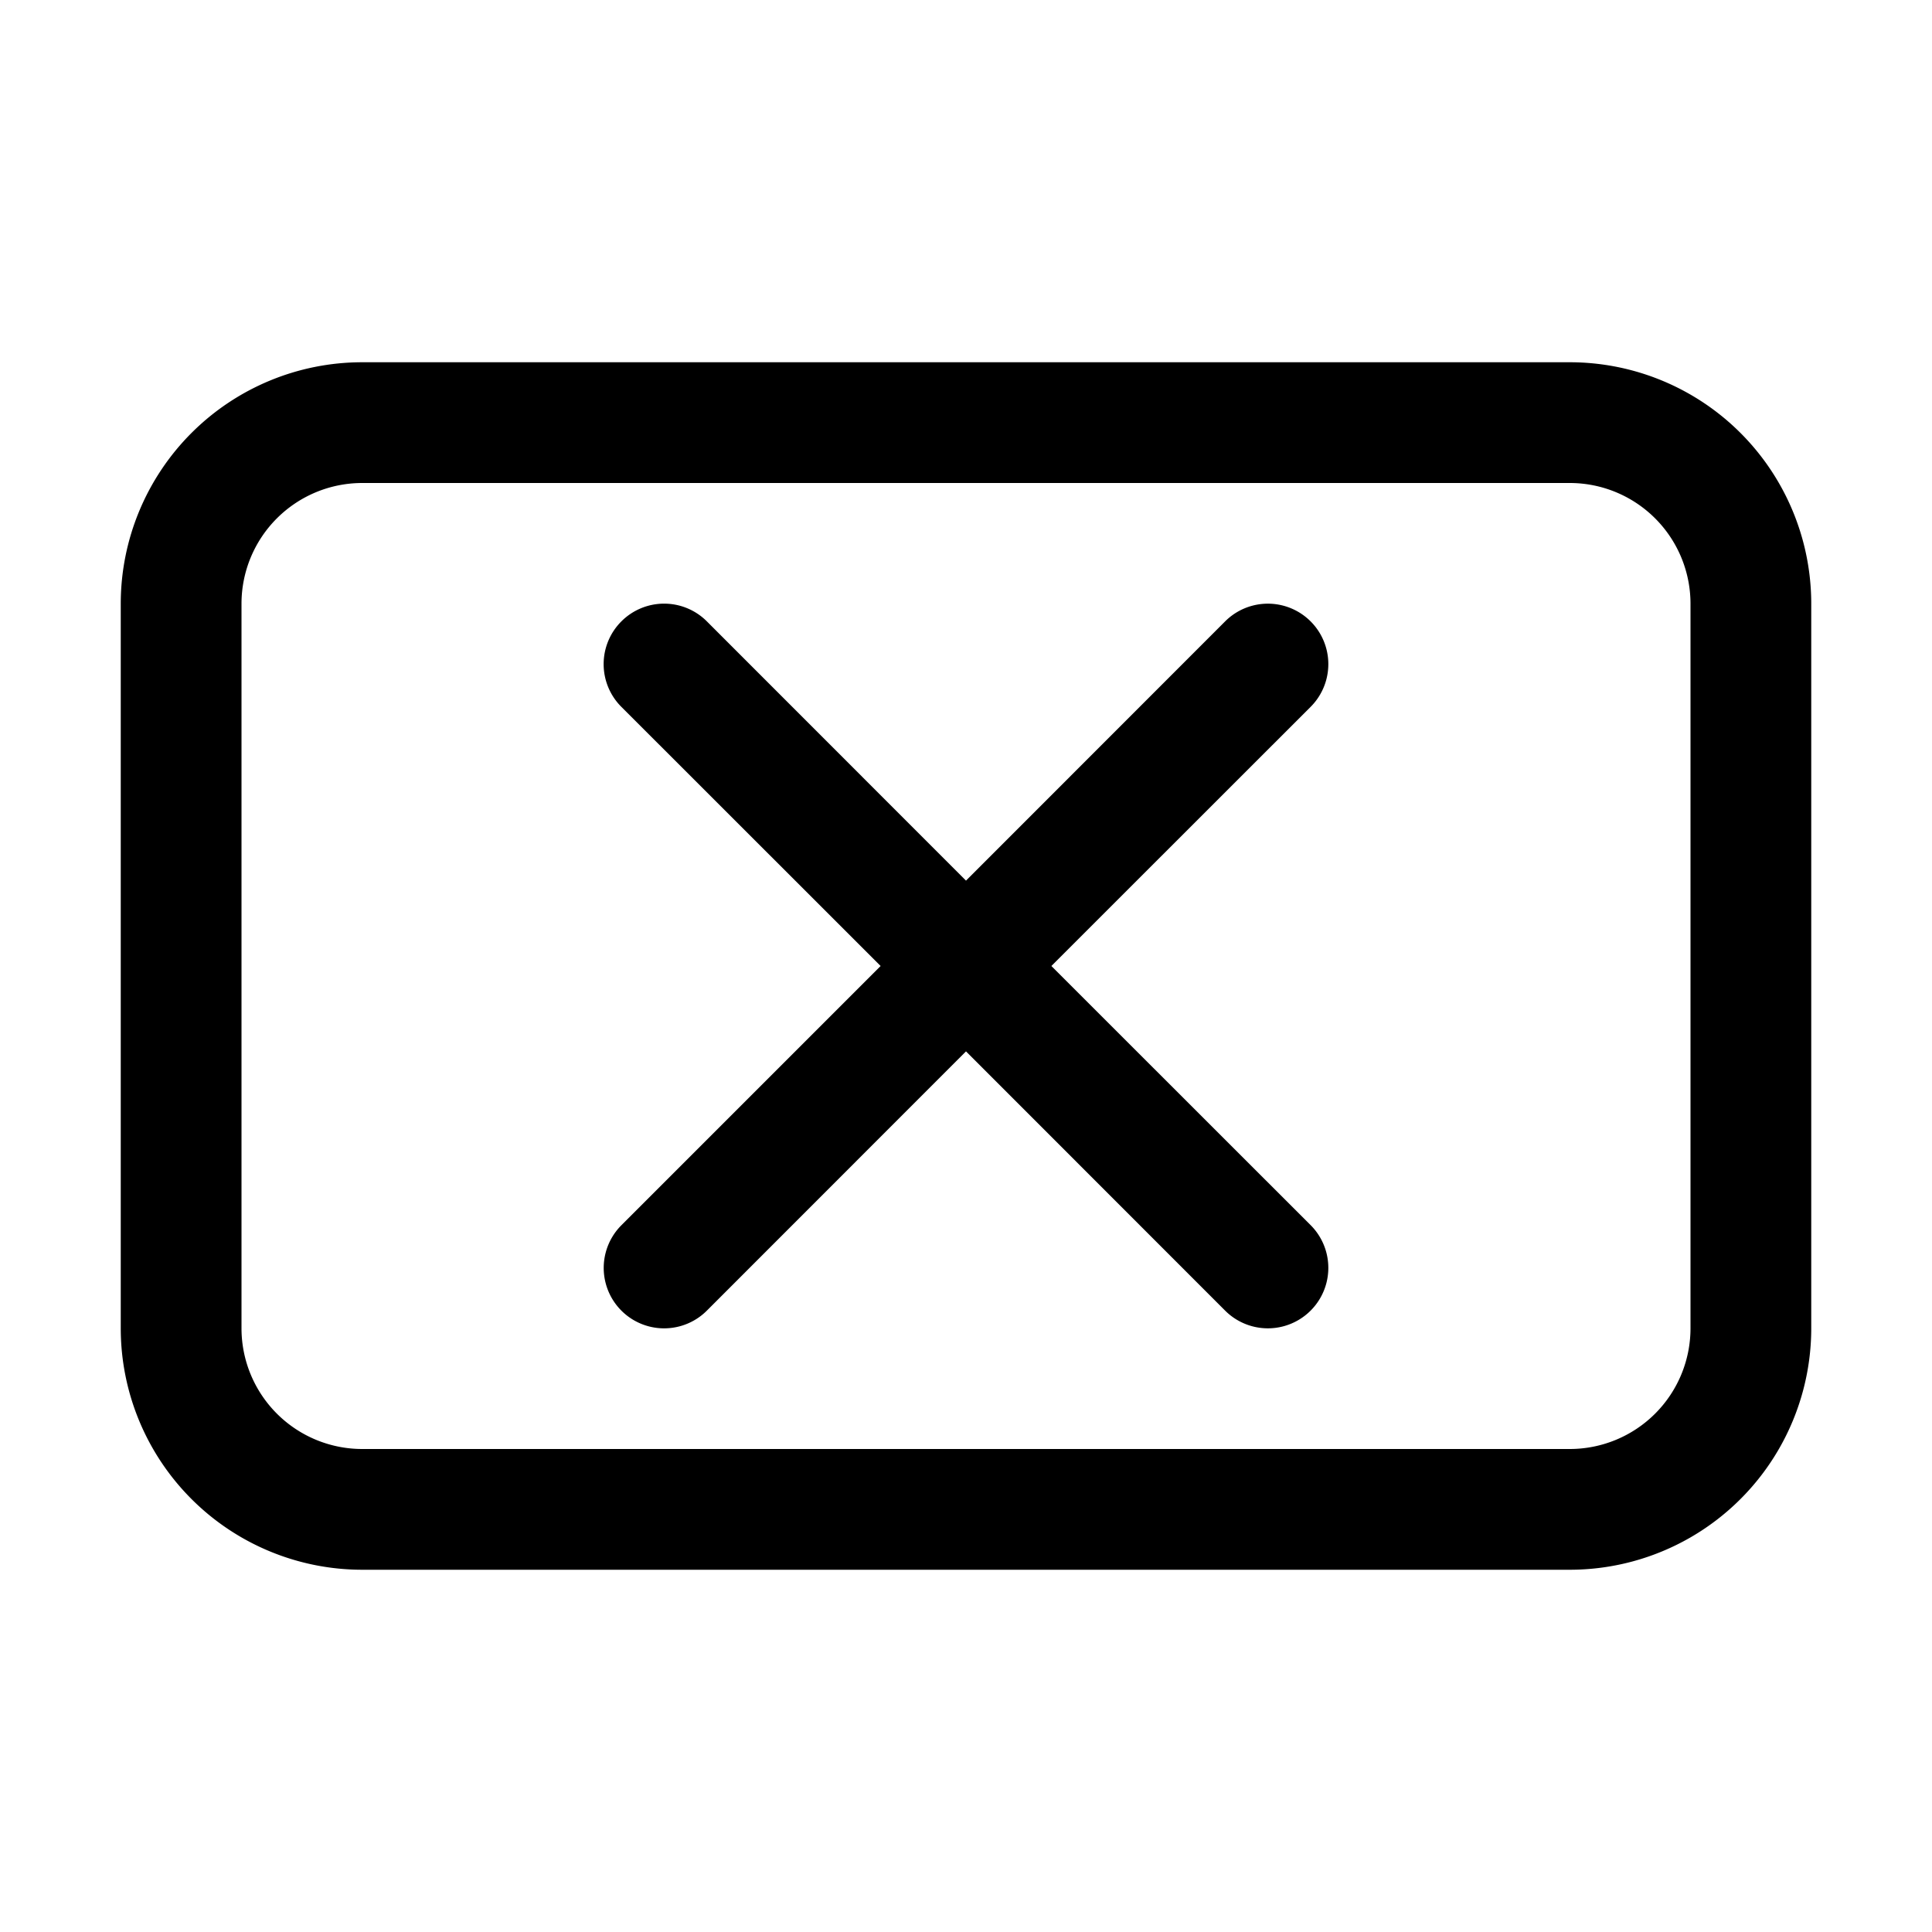 <svg xmlns="http://www.w3.org/2000/svg" width="16" height="16"><path d="M5.146 5.146a.5.5 0 0 1 .708 0L8 7.293l2.146-2.147a.5.5 0 0 1 .708.708L8.707 8l2.147 2.146a.5.5 0 0 1-.708.708L8 8.707l-2.146 2.147a.5.5 0 0 1-.708-.707L7.293 8 5.146 5.854a.5.5 0 0 1 0-.708ZM1 5a2 2 0 0 1 2-2h10a2 2 0 0 1 2 2v6a2 2 0 0 1-2 2H3a2 2 0 0 1-2-2V5Zm2-1a1 1 0 0 0-1 1v6a1 1 0 0 0 1 1h10a1 1 0 0 0 1-1V5a1 1 0 0 0-1-1H3Z"/></svg>